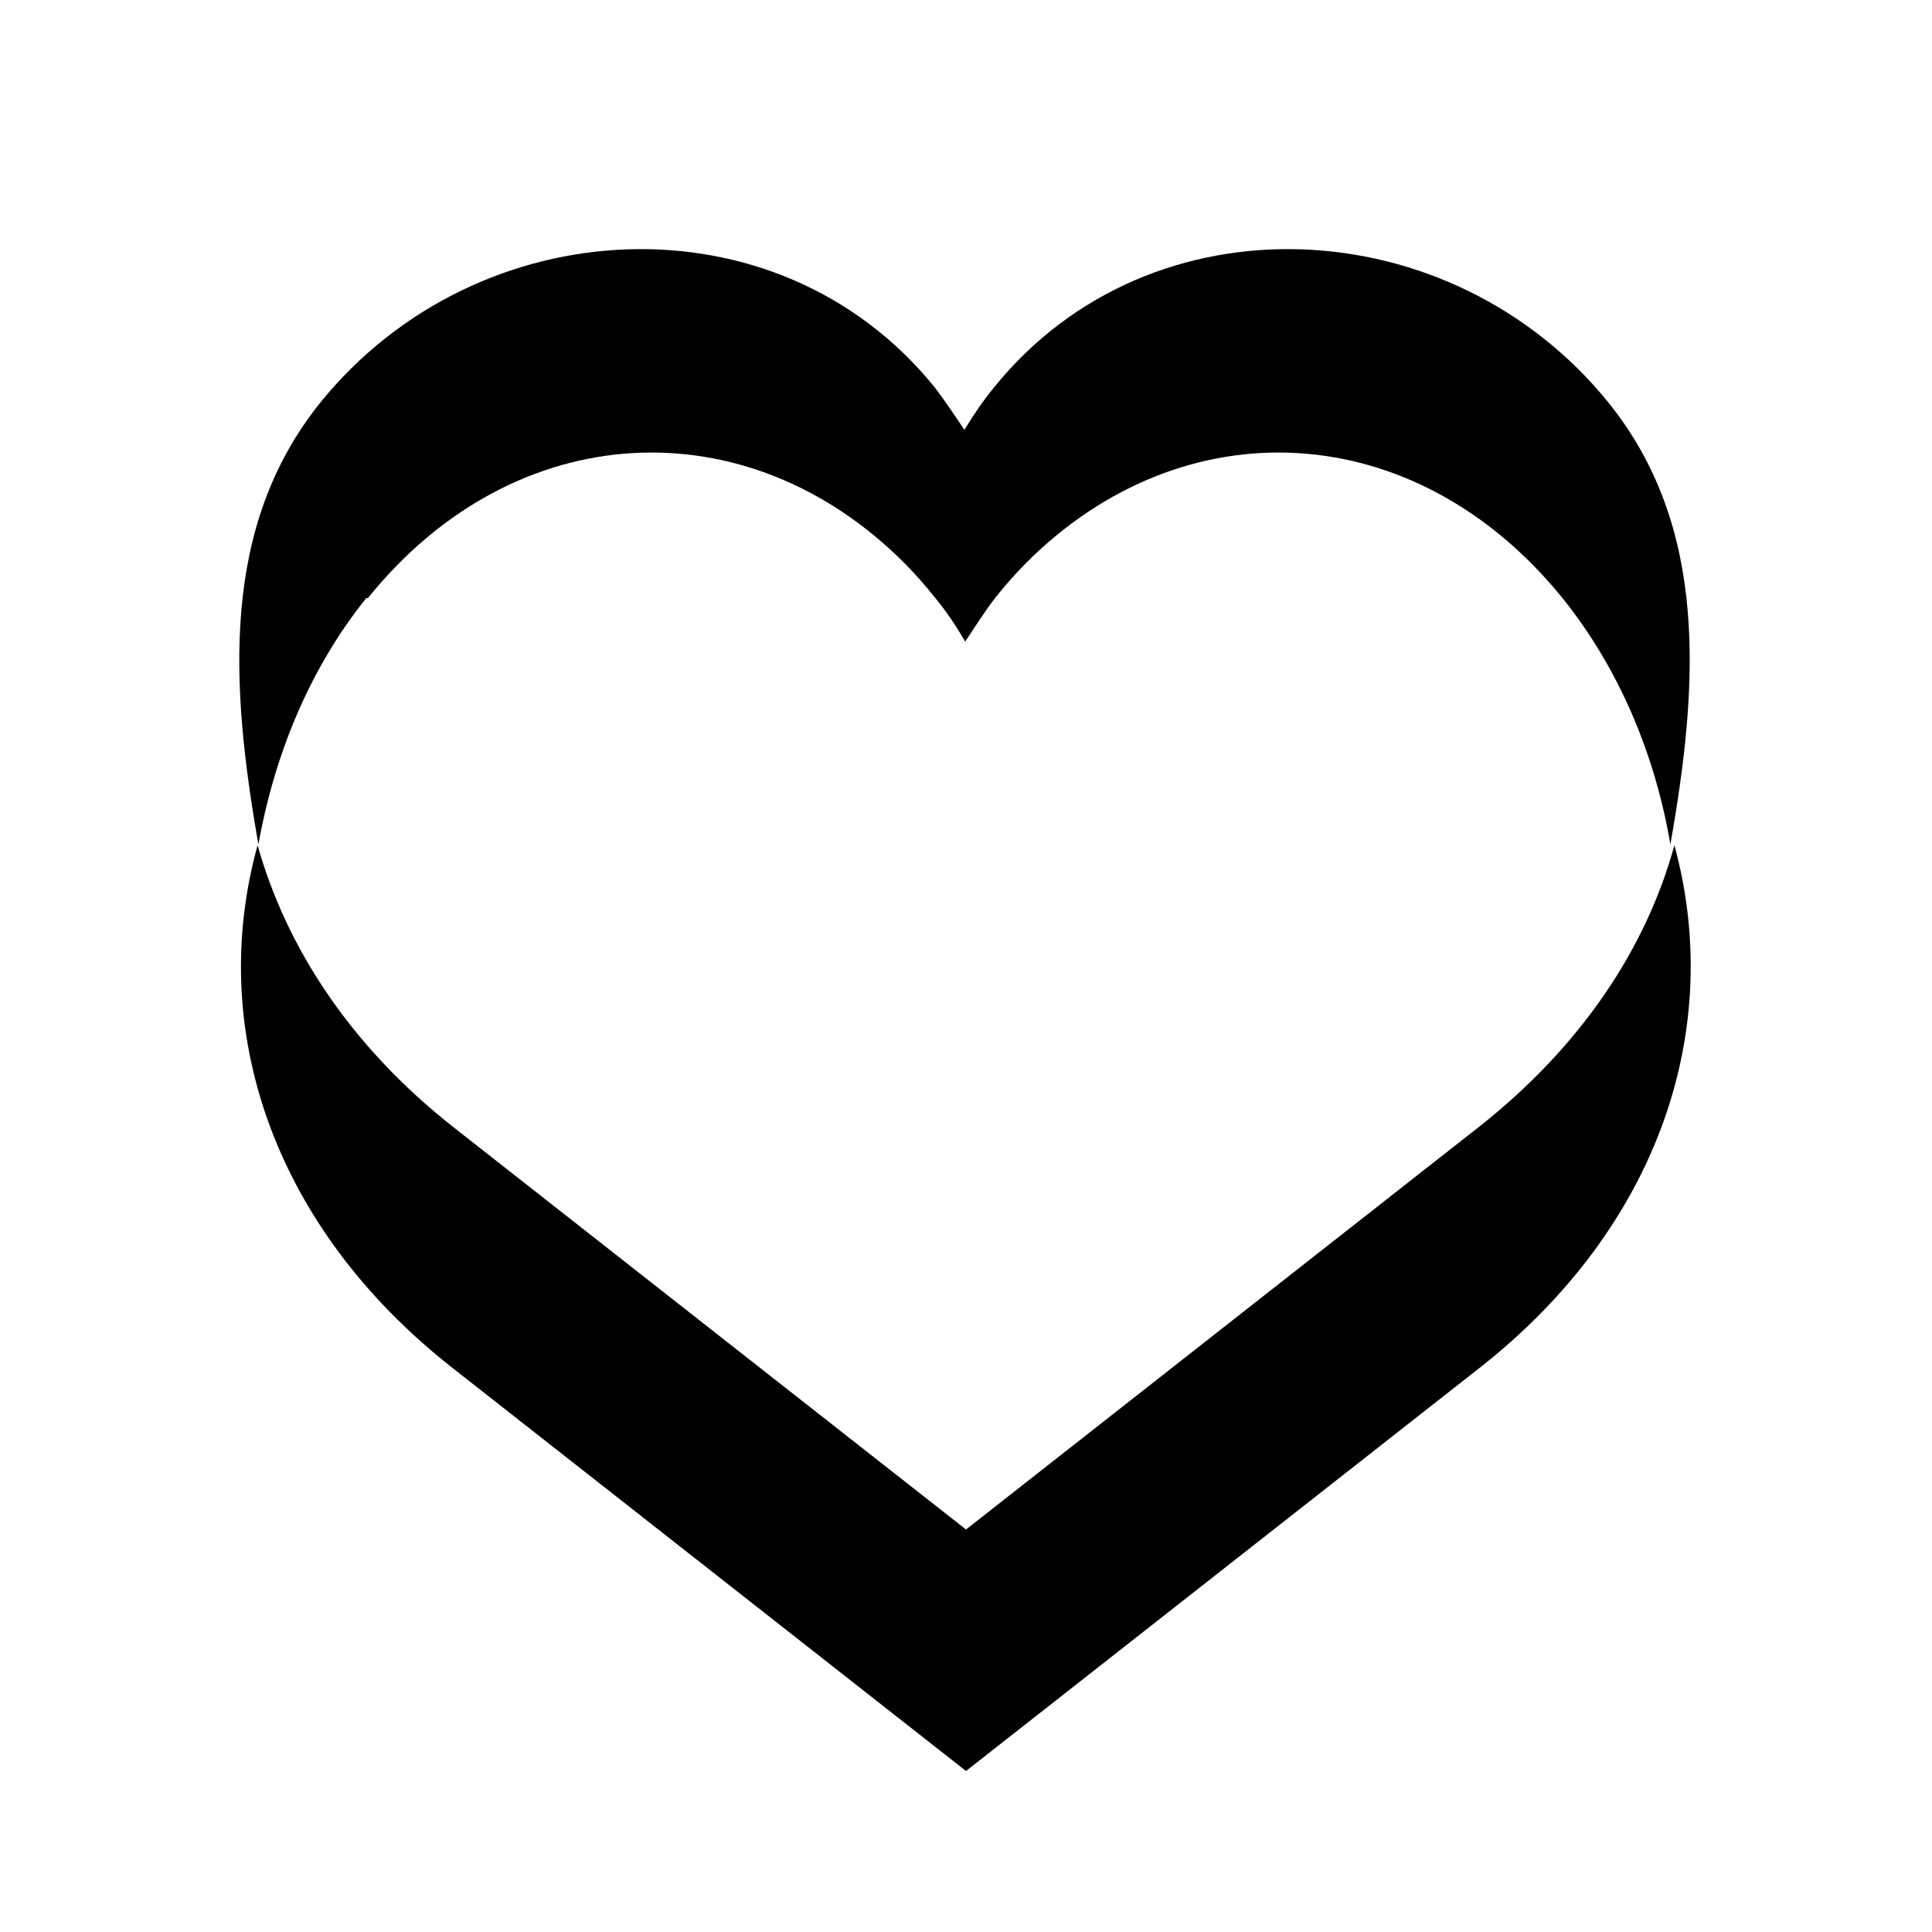 <svg width="24" height="24" viewBox="0 0 24 24" xmlns="http://www.w3.org/2000/svg">
<path d="M4.57 7.43C6.39 5.17 9.28 5.03 11.24 7C11.37 7.13 11.5 7.28 11.62 7.43C11.76 7.6 11.88 7.78 11.99 7.97C12.11 7.79 12.23 7.6 12.36 7.43C12.48 7.28 12.61 7.13 12.74 7C14.7 5.03 17.58 5.17 19.41 7.43C20.11 8.3 20.56 9.37 20.75 10.49C21.1 8.51 21.23 6.55 19.98 5C18.03 2.59 14.3 2.4 12.35 4.81C12.21 4.98 12.09 5.16 11.98 5.34C11.86 5.16 11.74 4.98 11.61 4.81C9.66 2.4 5.93 2.59 3.98 5C2.74 6.54 2.86 8.5 3.21 10.49C3.41 9.37 3.85 8.3 4.55 7.43H4.57Z" />
<path d="M18.37 14L12 19L5.63 14C4.36 13 3.56 11.78 3.2 10.5C2.57 12.77 3.38 15.24 5.63 17L12 22L18.37 17C20.62 15.24 21.42 12.77 20.8 10.5C20.45 11.78 19.64 13 18.37 14Z" />
</svg>
